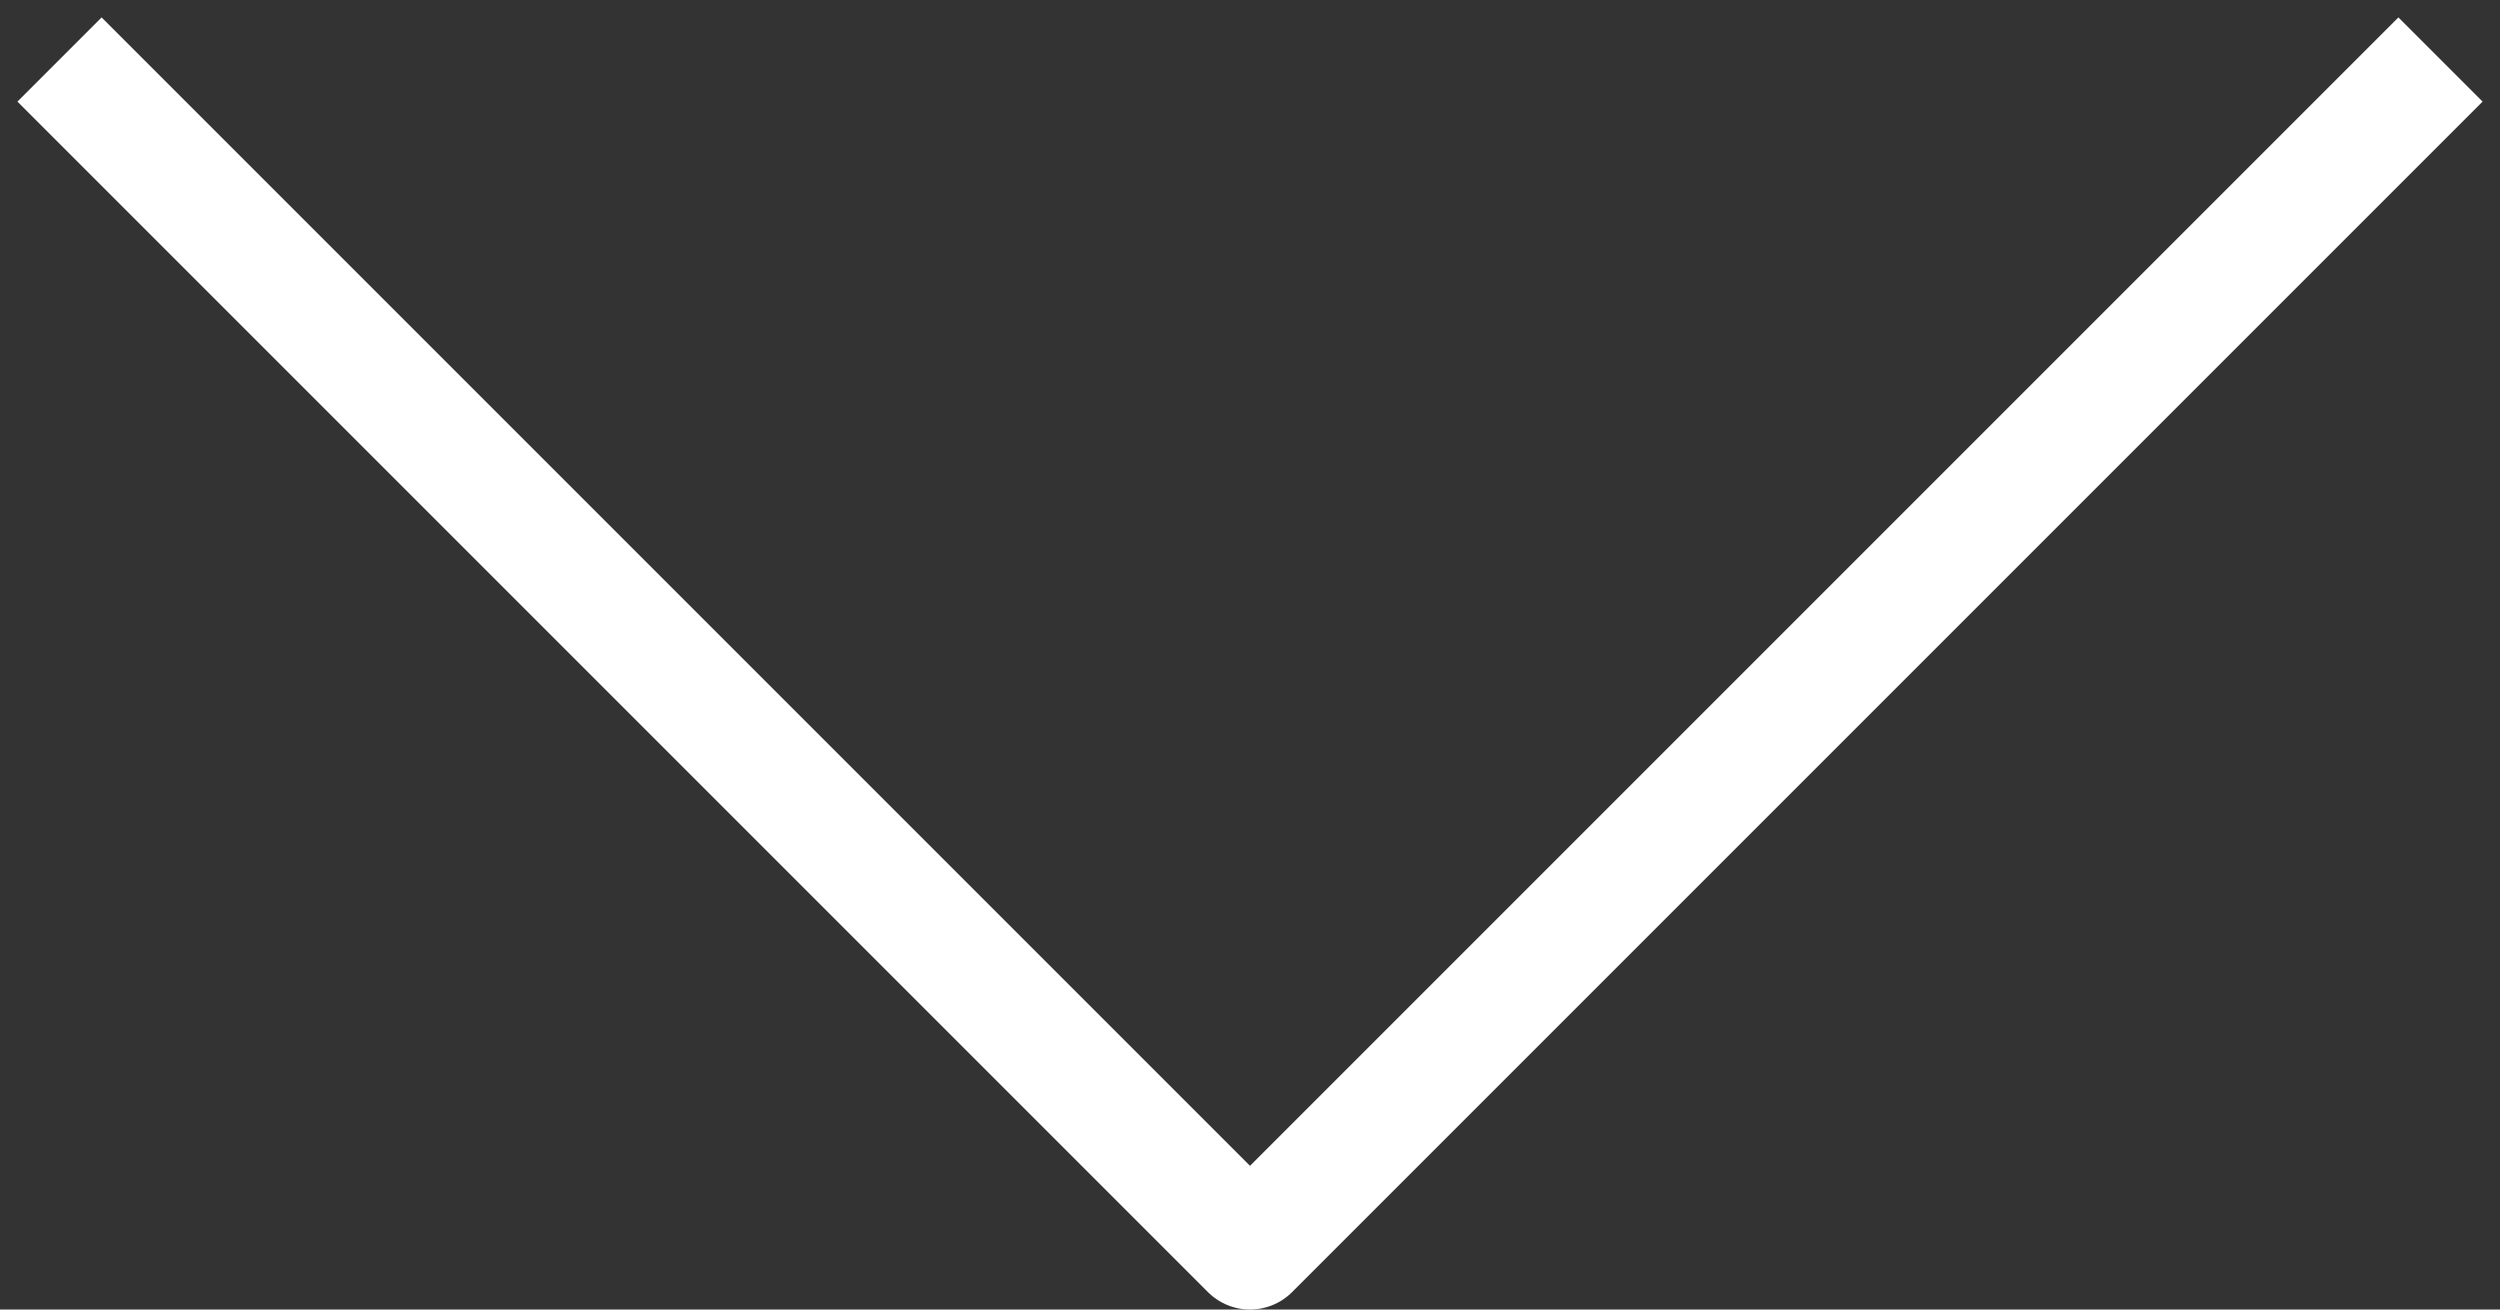  <svg width="42" height="22" viewBox="0 0 42 22" fill="none" xmlns="http://www.w3.org/2000/svg">
                    <rect x="0" y="0" width="42" height="22" fill="#333333" stroke="none"/>
                    <path d="M1 1L21 21L41 1" stroke="white" stroke-width="2" stroke-linejoin="round" />
</svg>